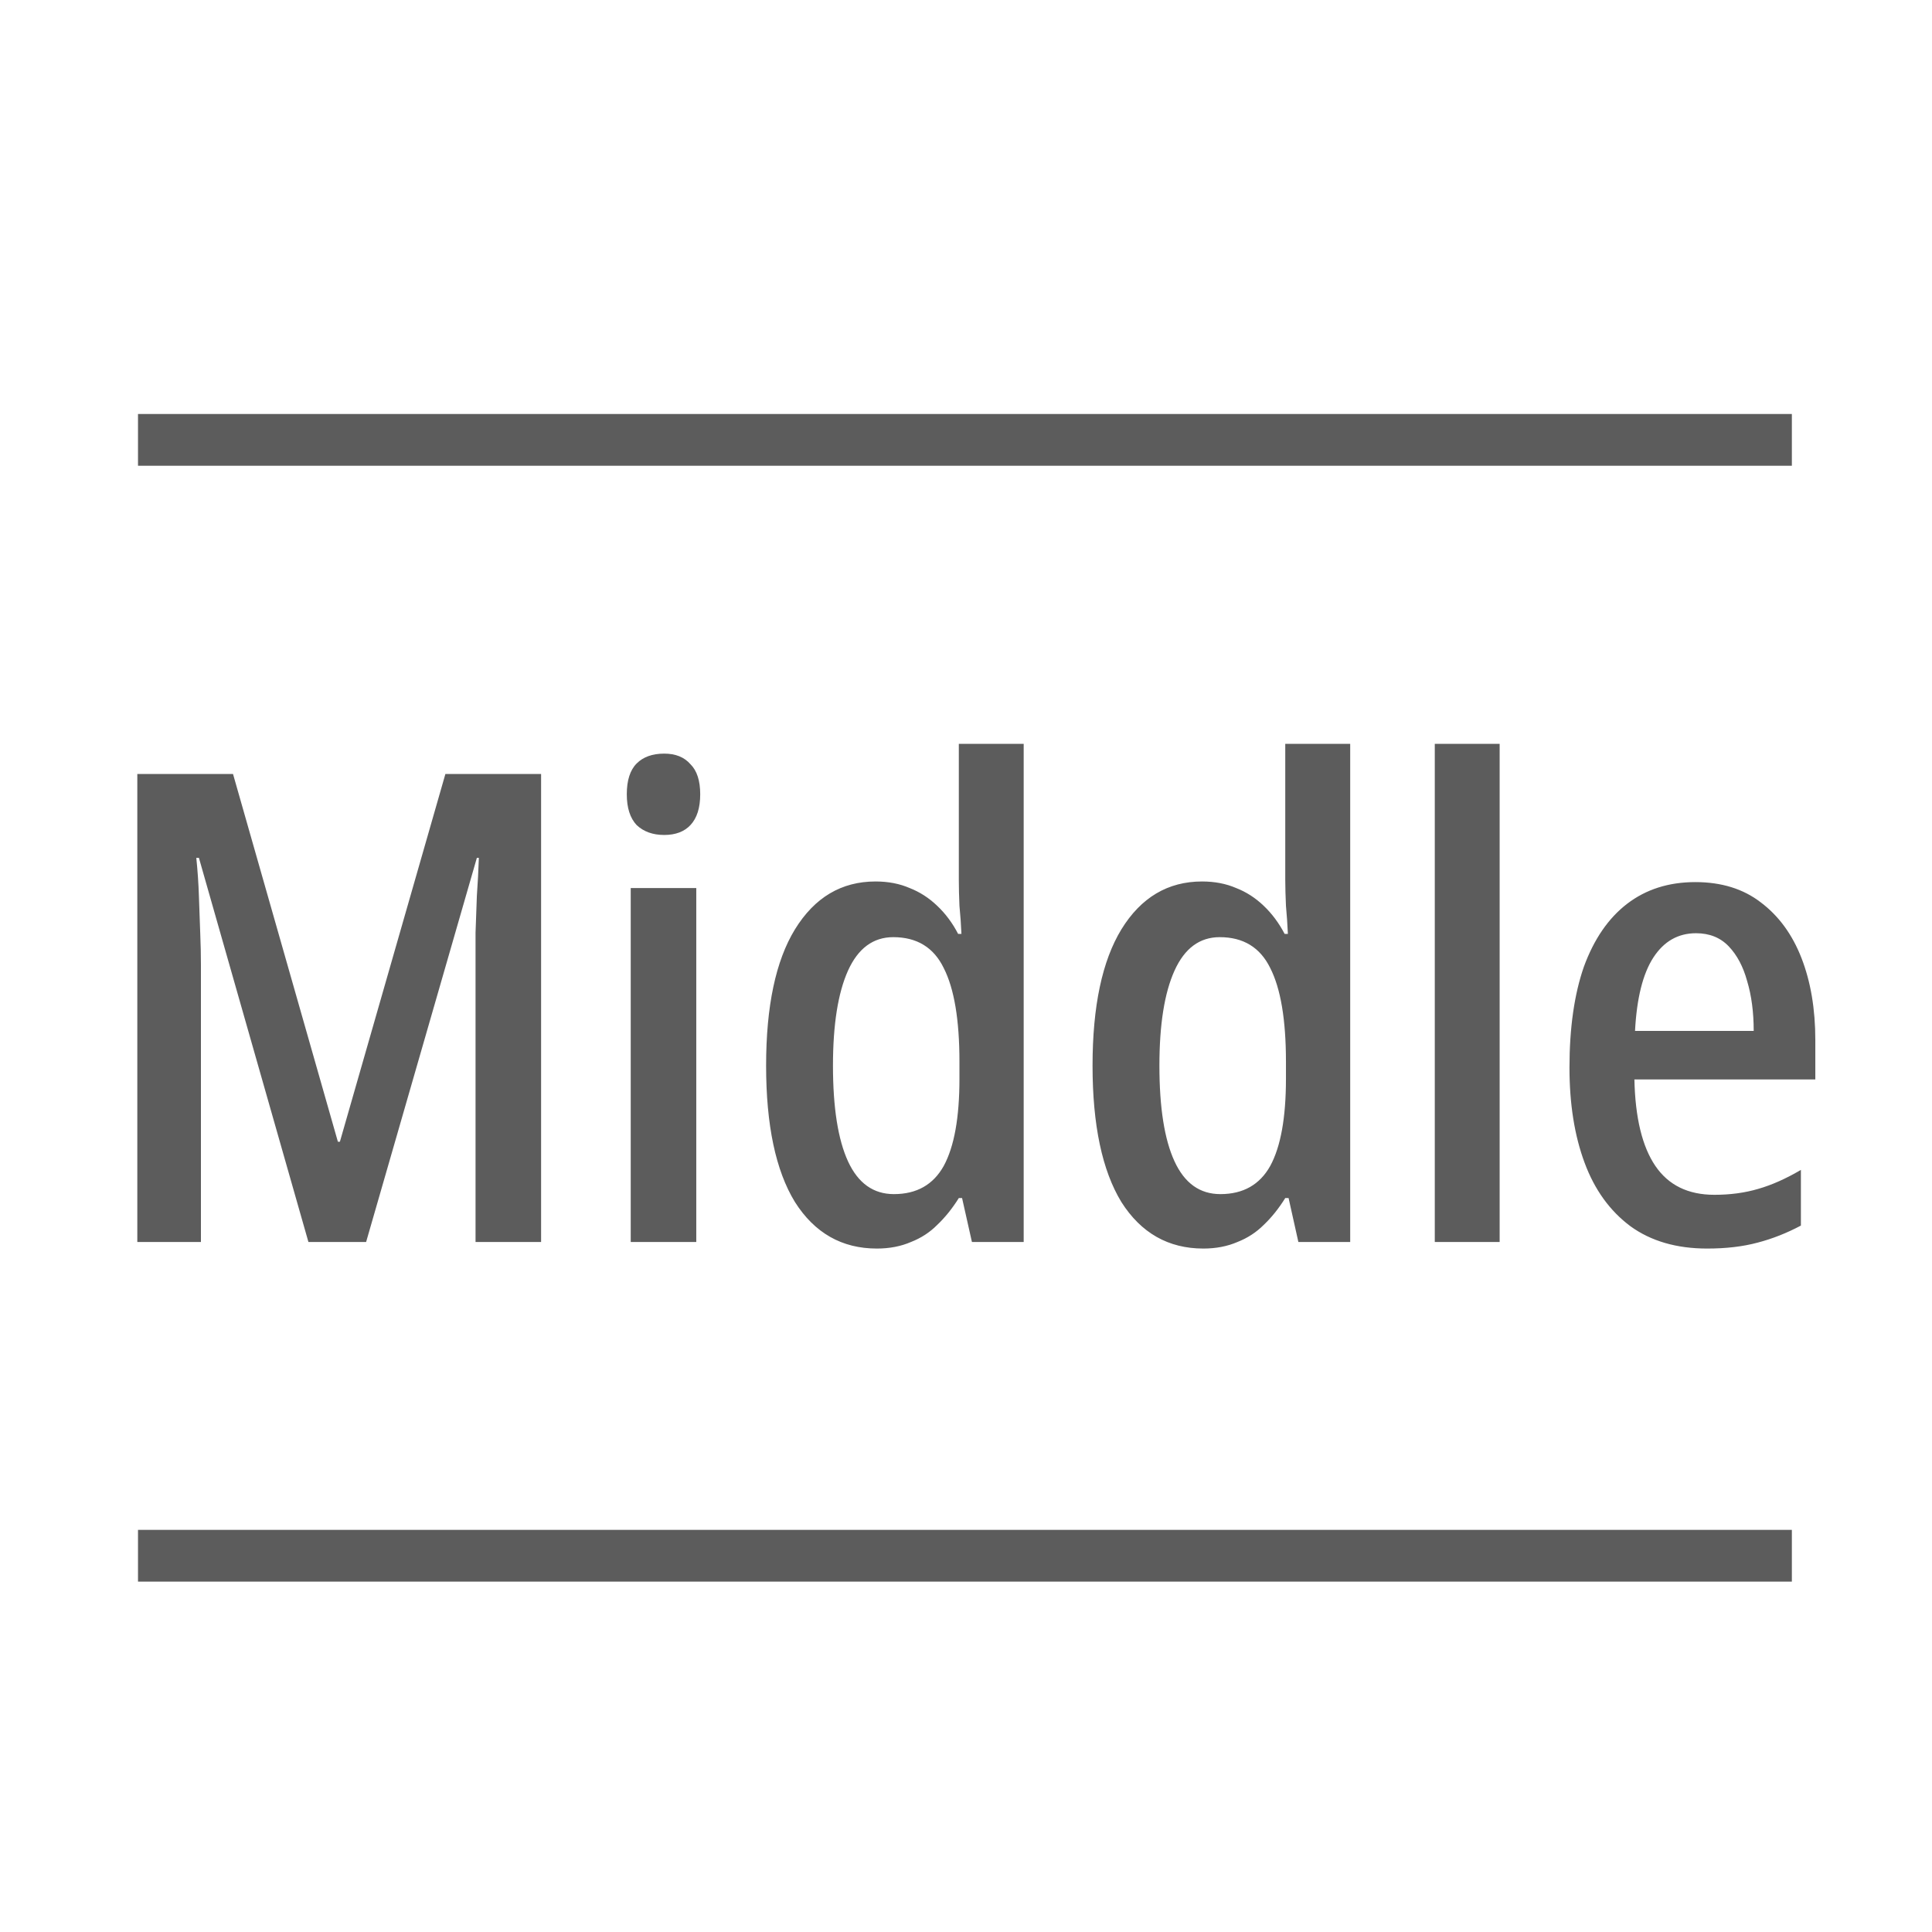 <svg width="28" height="28" viewBox="0 0 28 28" fill="none" xmlns="http://www.w3.org/2000/svg">
<path fill-rule="evenodd" clip-rule="evenodd" d="M25.969 6.75H2V6H25.969V6.75Z" fill="#5C5C5C"/>
<path fill-rule="evenodd" clip-rule="evenodd" d="M25.969 22.922H2V22.172H25.969V22.922Z" fill="#5C5C5C"/>
<path d="M4.47 18L2.883 12.433H2.845C2.864 12.617 2.877 12.803 2.883 12.993C2.89 13.177 2.896 13.354 2.902 13.525C2.909 13.69 2.912 13.842 2.912 13.982V18H1.99V11.217H3.377L4.897 16.547H4.926L6.455 11.217H7.842V18H6.892V13.972C6.892 13.833 6.892 13.681 6.892 13.516C6.899 13.345 6.905 13.168 6.911 12.984C6.924 12.8 6.934 12.617 6.94 12.433H6.911L5.306 18H4.47ZM10.091 12.87V18H9.141V12.87H10.091ZM9.626 10.922C9.791 10.922 9.917 10.973 10.006 11.075C10.101 11.169 10.148 11.315 10.148 11.511C10.148 11.708 10.101 11.857 10.006 11.958C9.917 12.053 9.791 12.101 9.626 12.101C9.461 12.101 9.328 12.053 9.227 11.958C9.132 11.857 9.084 11.708 9.084 11.511C9.084 11.309 9.132 11.16 9.227 11.065C9.322 10.97 9.455 10.922 9.626 10.922ZM12.708 18.095C12.202 18.095 11.806 17.87 11.521 17.421C11.242 16.965 11.103 16.306 11.103 15.444C11.103 14.583 11.242 13.925 11.521 13.469C11.806 13.006 12.195 12.775 12.689 12.775C12.873 12.775 13.038 12.807 13.183 12.87C13.329 12.927 13.462 13.012 13.582 13.127C13.703 13.241 13.804 13.377 13.886 13.535H13.934C13.928 13.396 13.918 13.259 13.905 13.127C13.899 12.987 13.896 12.864 13.896 12.756V10.78H14.836V18H14.086L13.943 17.363H13.896C13.801 17.515 13.696 17.645 13.582 17.753C13.475 17.861 13.348 17.943 13.202 18C13.057 18.063 12.892 18.095 12.708 18.095ZM12.955 17.306C13.285 17.306 13.525 17.17 13.677 16.898C13.829 16.619 13.905 16.198 13.905 15.634V15.387C13.905 14.78 13.829 14.327 13.677 14.029C13.532 13.731 13.288 13.582 12.946 13.582C12.655 13.582 12.436 13.744 12.29 14.067C12.145 14.39 12.072 14.849 12.072 15.444C12.072 16.052 12.145 16.515 12.29 16.831C12.436 17.148 12.658 17.306 12.955 17.306ZM17.44 18.095C16.933 18.095 16.537 17.87 16.252 17.421C15.974 16.965 15.834 16.306 15.834 15.444C15.834 14.583 15.974 13.925 16.252 13.469C16.537 13.006 16.927 12.775 17.421 12.775C17.605 12.775 17.769 12.807 17.915 12.87C18.061 12.927 18.194 13.012 18.314 13.127C18.434 13.241 18.535 13.377 18.618 13.535H18.665C18.659 13.396 18.649 13.259 18.637 13.127C18.631 12.987 18.627 12.864 18.627 12.756V10.78H19.568V18H18.817L18.675 17.363H18.627C18.532 17.515 18.428 17.645 18.314 17.753C18.206 17.861 18.079 17.943 17.934 18C17.788 18.063 17.623 18.095 17.44 18.095ZM17.687 17.306C18.016 17.306 18.257 17.17 18.409 16.898C18.561 16.619 18.637 16.198 18.637 15.634V15.387C18.637 14.78 18.561 14.327 18.409 14.029C18.263 13.731 18.019 13.582 17.677 13.582C17.386 13.582 17.168 13.744 17.022 14.067C16.876 14.39 16.803 14.849 16.803 15.444C16.803 16.052 16.876 16.515 17.022 16.831C17.168 17.148 17.389 17.306 17.687 17.306ZM21.734 18H20.794V10.78H21.734V18ZM24.57 12.784C24.95 12.784 25.267 12.883 25.52 13.079C25.78 13.275 25.976 13.544 26.109 13.886C26.242 14.229 26.309 14.624 26.309 15.074V15.644H23.687C23.699 16.201 23.801 16.619 23.991 16.898C24.181 17.177 24.466 17.316 24.846 17.316C25.074 17.316 25.286 17.288 25.482 17.23C25.678 17.174 25.884 17.082 26.1 16.955V17.762C25.897 17.87 25.688 17.953 25.473 18.009C25.257 18.067 25.014 18.095 24.741 18.095C24.298 18.095 23.927 17.987 23.63 17.772C23.332 17.55 23.11 17.243 22.965 16.851C22.819 16.458 22.746 15.999 22.746 15.473C22.746 14.897 22.816 14.409 22.955 14.01C23.101 13.611 23.31 13.307 23.582 13.098C23.855 12.889 24.184 12.784 24.57 12.784ZM24.58 13.525C24.32 13.525 24.114 13.643 23.962 13.877C23.81 14.111 23.721 14.466 23.696 14.941H25.416C25.416 14.669 25.384 14.428 25.321 14.219C25.264 14.01 25.175 13.842 25.055 13.716C24.934 13.589 24.776 13.525 24.58 13.525Z" fill="#5C5C5C"/>
</svg>
